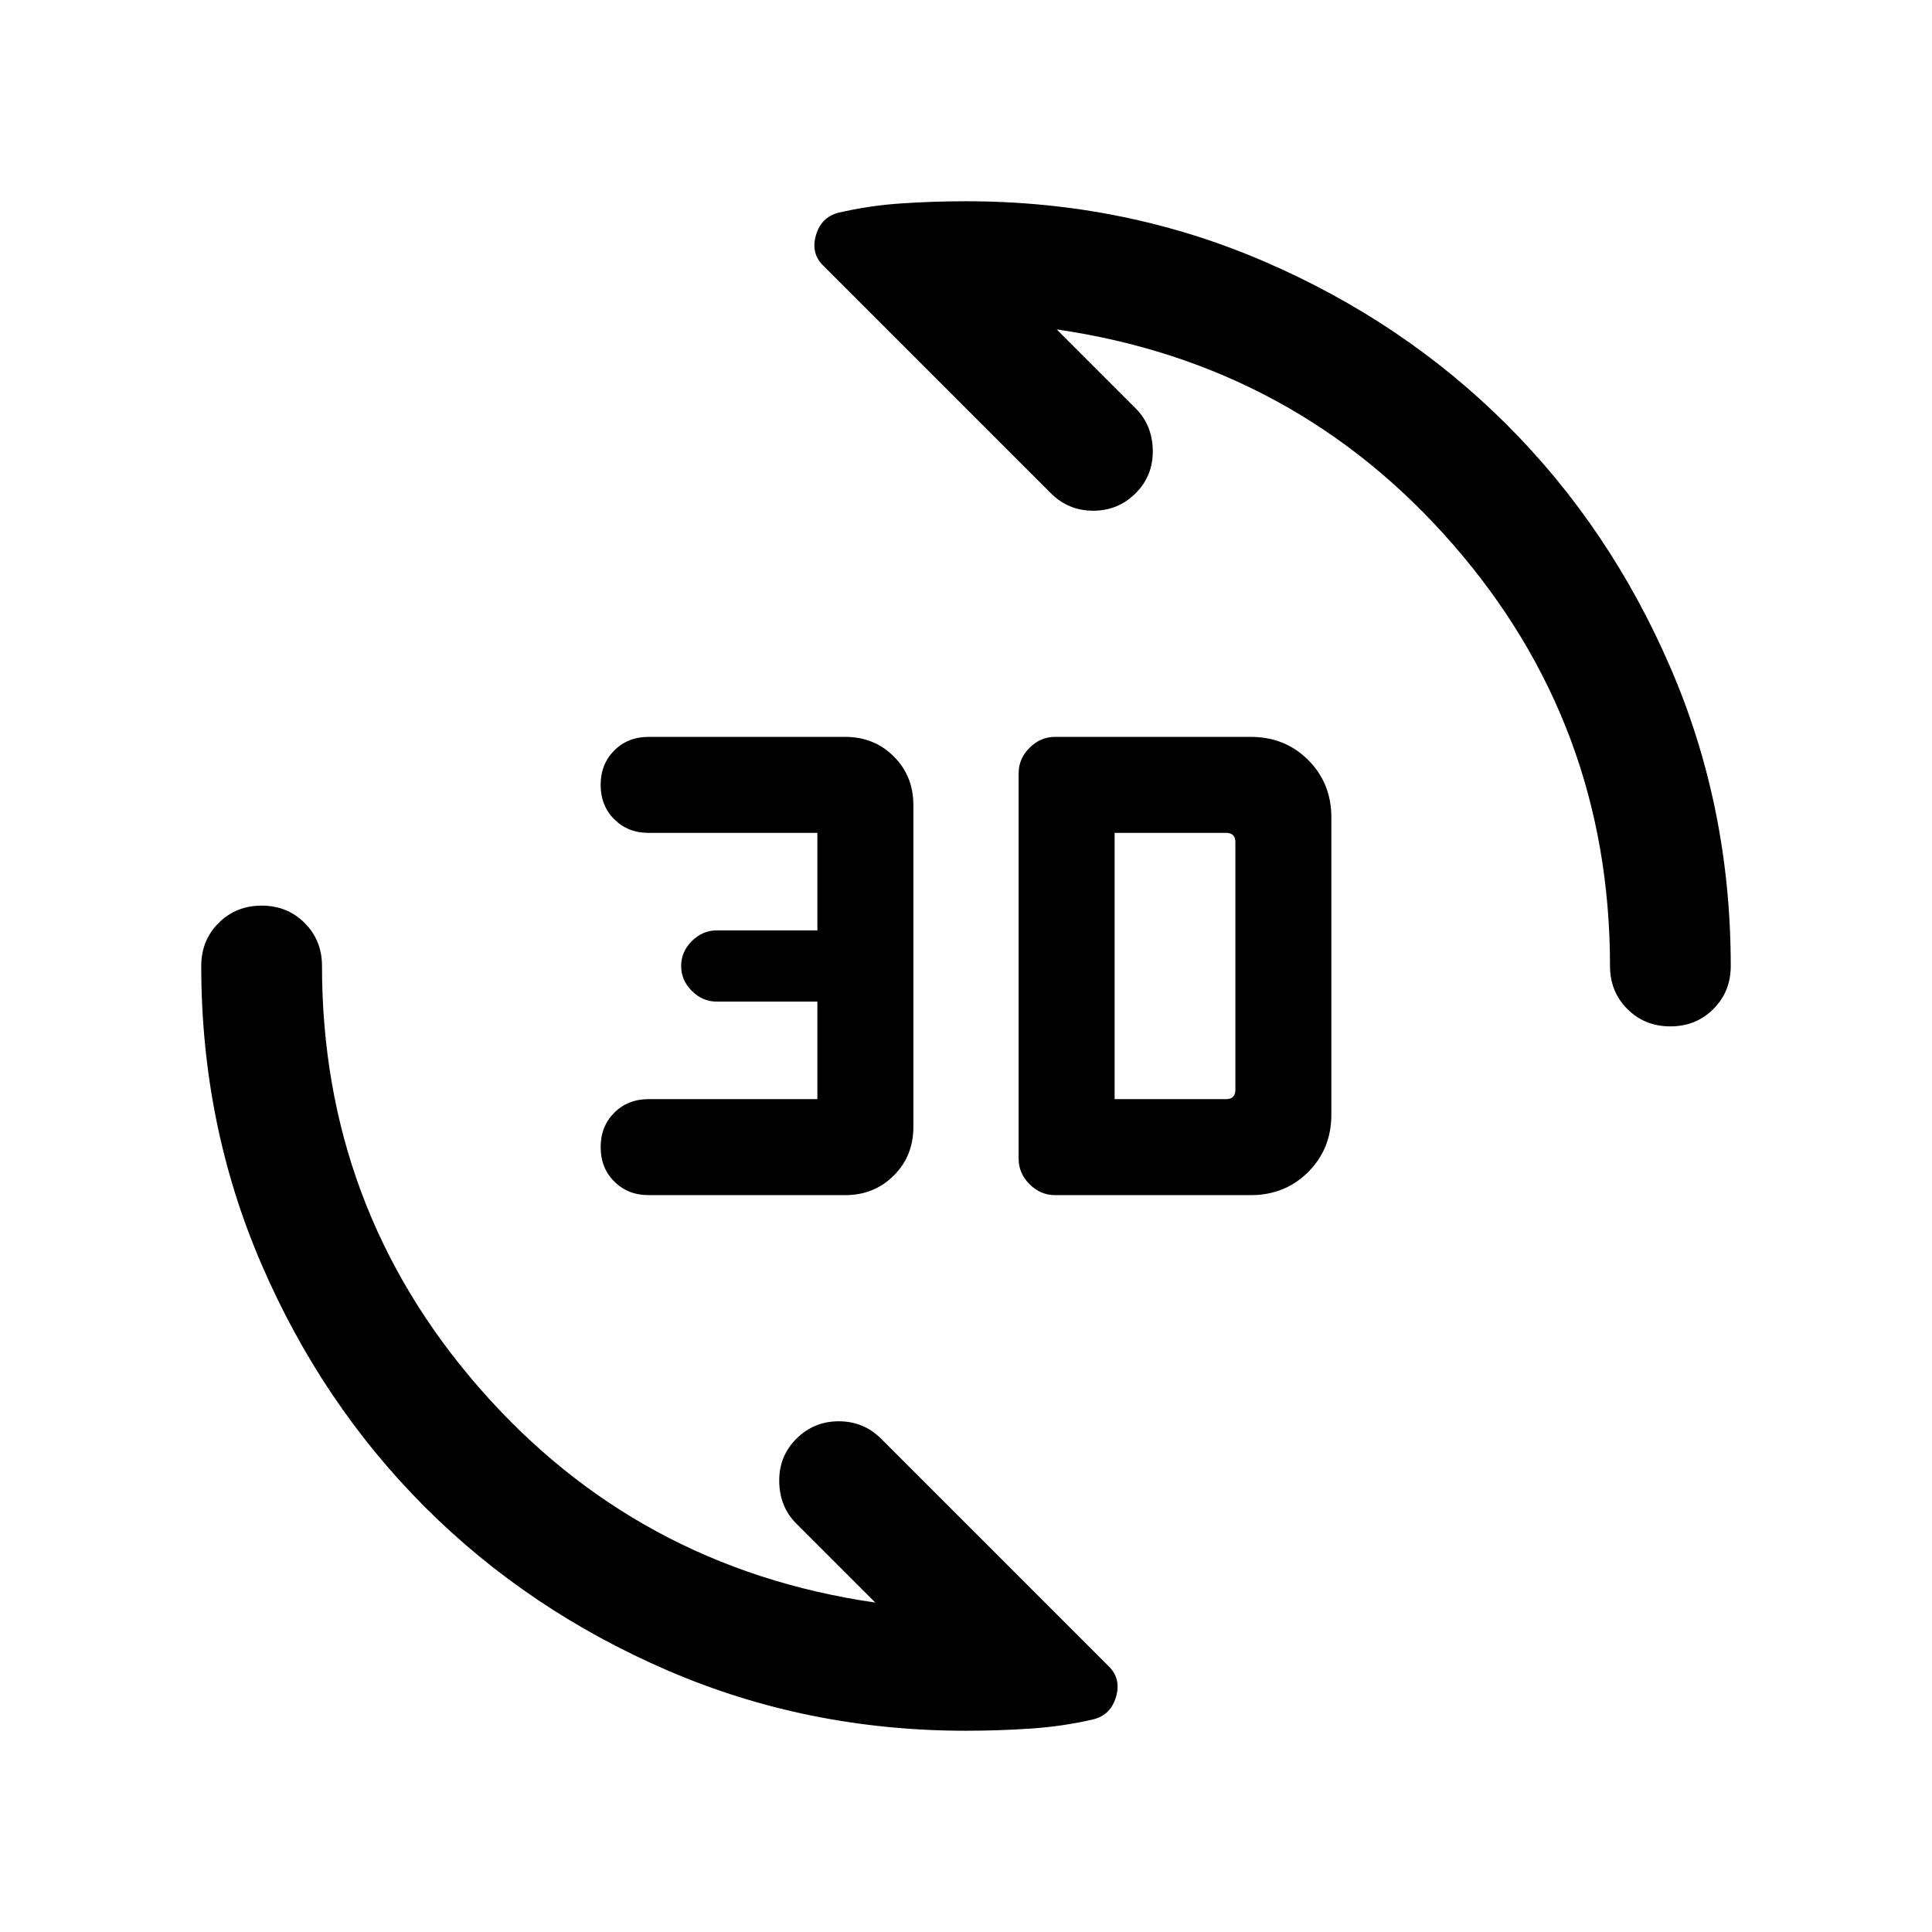 <svg xmlns="http://www.w3.org/2000/svg" height="24" viewBox="0 -960 960 960" width="24"><path d="M621.54-366.15h-97.31q-7.23 0-12.65-5.43-5.43-5.42-5.43-12.65v-191.54q0-7.23 5.43-12.65 5.42-5.43 12.65-5.43h97.31q17 0 28.5 11.5t11.5 28.5v147.7q0 17-11.5 28.5t-28.5 11.5Zm-201.54 0h-97.69q-10.34 0-17.09-6.76-6.76-6.75-6.76-17.07 0-10.33 6.76-17.1 6.75-6.77 17.09-6.77h83.84v-48.46h-50q-7.07 0-12.38-5.31-5.31-5.3-5.31-12.38 0-7.08 5.31-12.38 5.31-5.31 12.38-5.31h50v-48.46h-83.84q-10.34 0-17.09-6.76-6.76-6.75-6.76-17.07 0-10.33 6.76-17.1 6.75-6.77 17.09-6.77H420q14.38 0 24.12 9.73 9.73 9.74 9.73 24.12v160q0 14.38-9.73 24.12-9.74 9.73-24.12 9.73Zm133.85-47.7h55.38q2.31 0 3.46-1.15 1.16-1.15 1.16-3.46v-123.08q0-2.31-1.16-3.46-1.15-1.15-3.46-1.15h-55.38v132.3ZM829.99-450q-12.76 0-21.37-8.63Q800-467.25 800-480q0-120-78.08-209.54-78.07-89.54-196.84-106.77l39.23 39.23q8.3 8.31 8.5 20.89.19 12.57-8.5 21.27-8.7 8.69-21.08 8.69-12.38 0-21.08-8.69L408.92-828.15q-6.07-6.08-3.47-15 2.6-8.93 11.17-11.16 15.27-3.55 31.31-4.62Q463.96-860 480-860q78.85 0 148.2 29.93 69.35 29.92 120.65 81.22 51.3 51.3 81.22 120.65Q860-558.85 860-480q0 12.75-8.63 21.37-8.63 8.63-21.38 8.63ZM480-100q-78.85 0-148.2-29.93-69.35-29.92-120.65-81.22-51.3-51.3-81.22-120.65Q100-401.15 100-480q0-12.75 8.63-21.37 8.63-8.63 21.38-8.63 12.76 0 21.37 8.63Q160-492.75 160-480q0 120 78.08 209.54 78.07 89.54 196.84 106.77l-39.23-39.23q-8.3-8.31-8.5-20.89-.19-12.57 8.5-21.27 8.7-8.69 21.08-8.69 12.38 0 21.08 8.69l113.23 113.23q6.07 6.08 3.47 15-2.6 8.93-11.17 11.16-15.27 3.55-31.31 4.62Q496.04-100 480-100Z"/></svg>